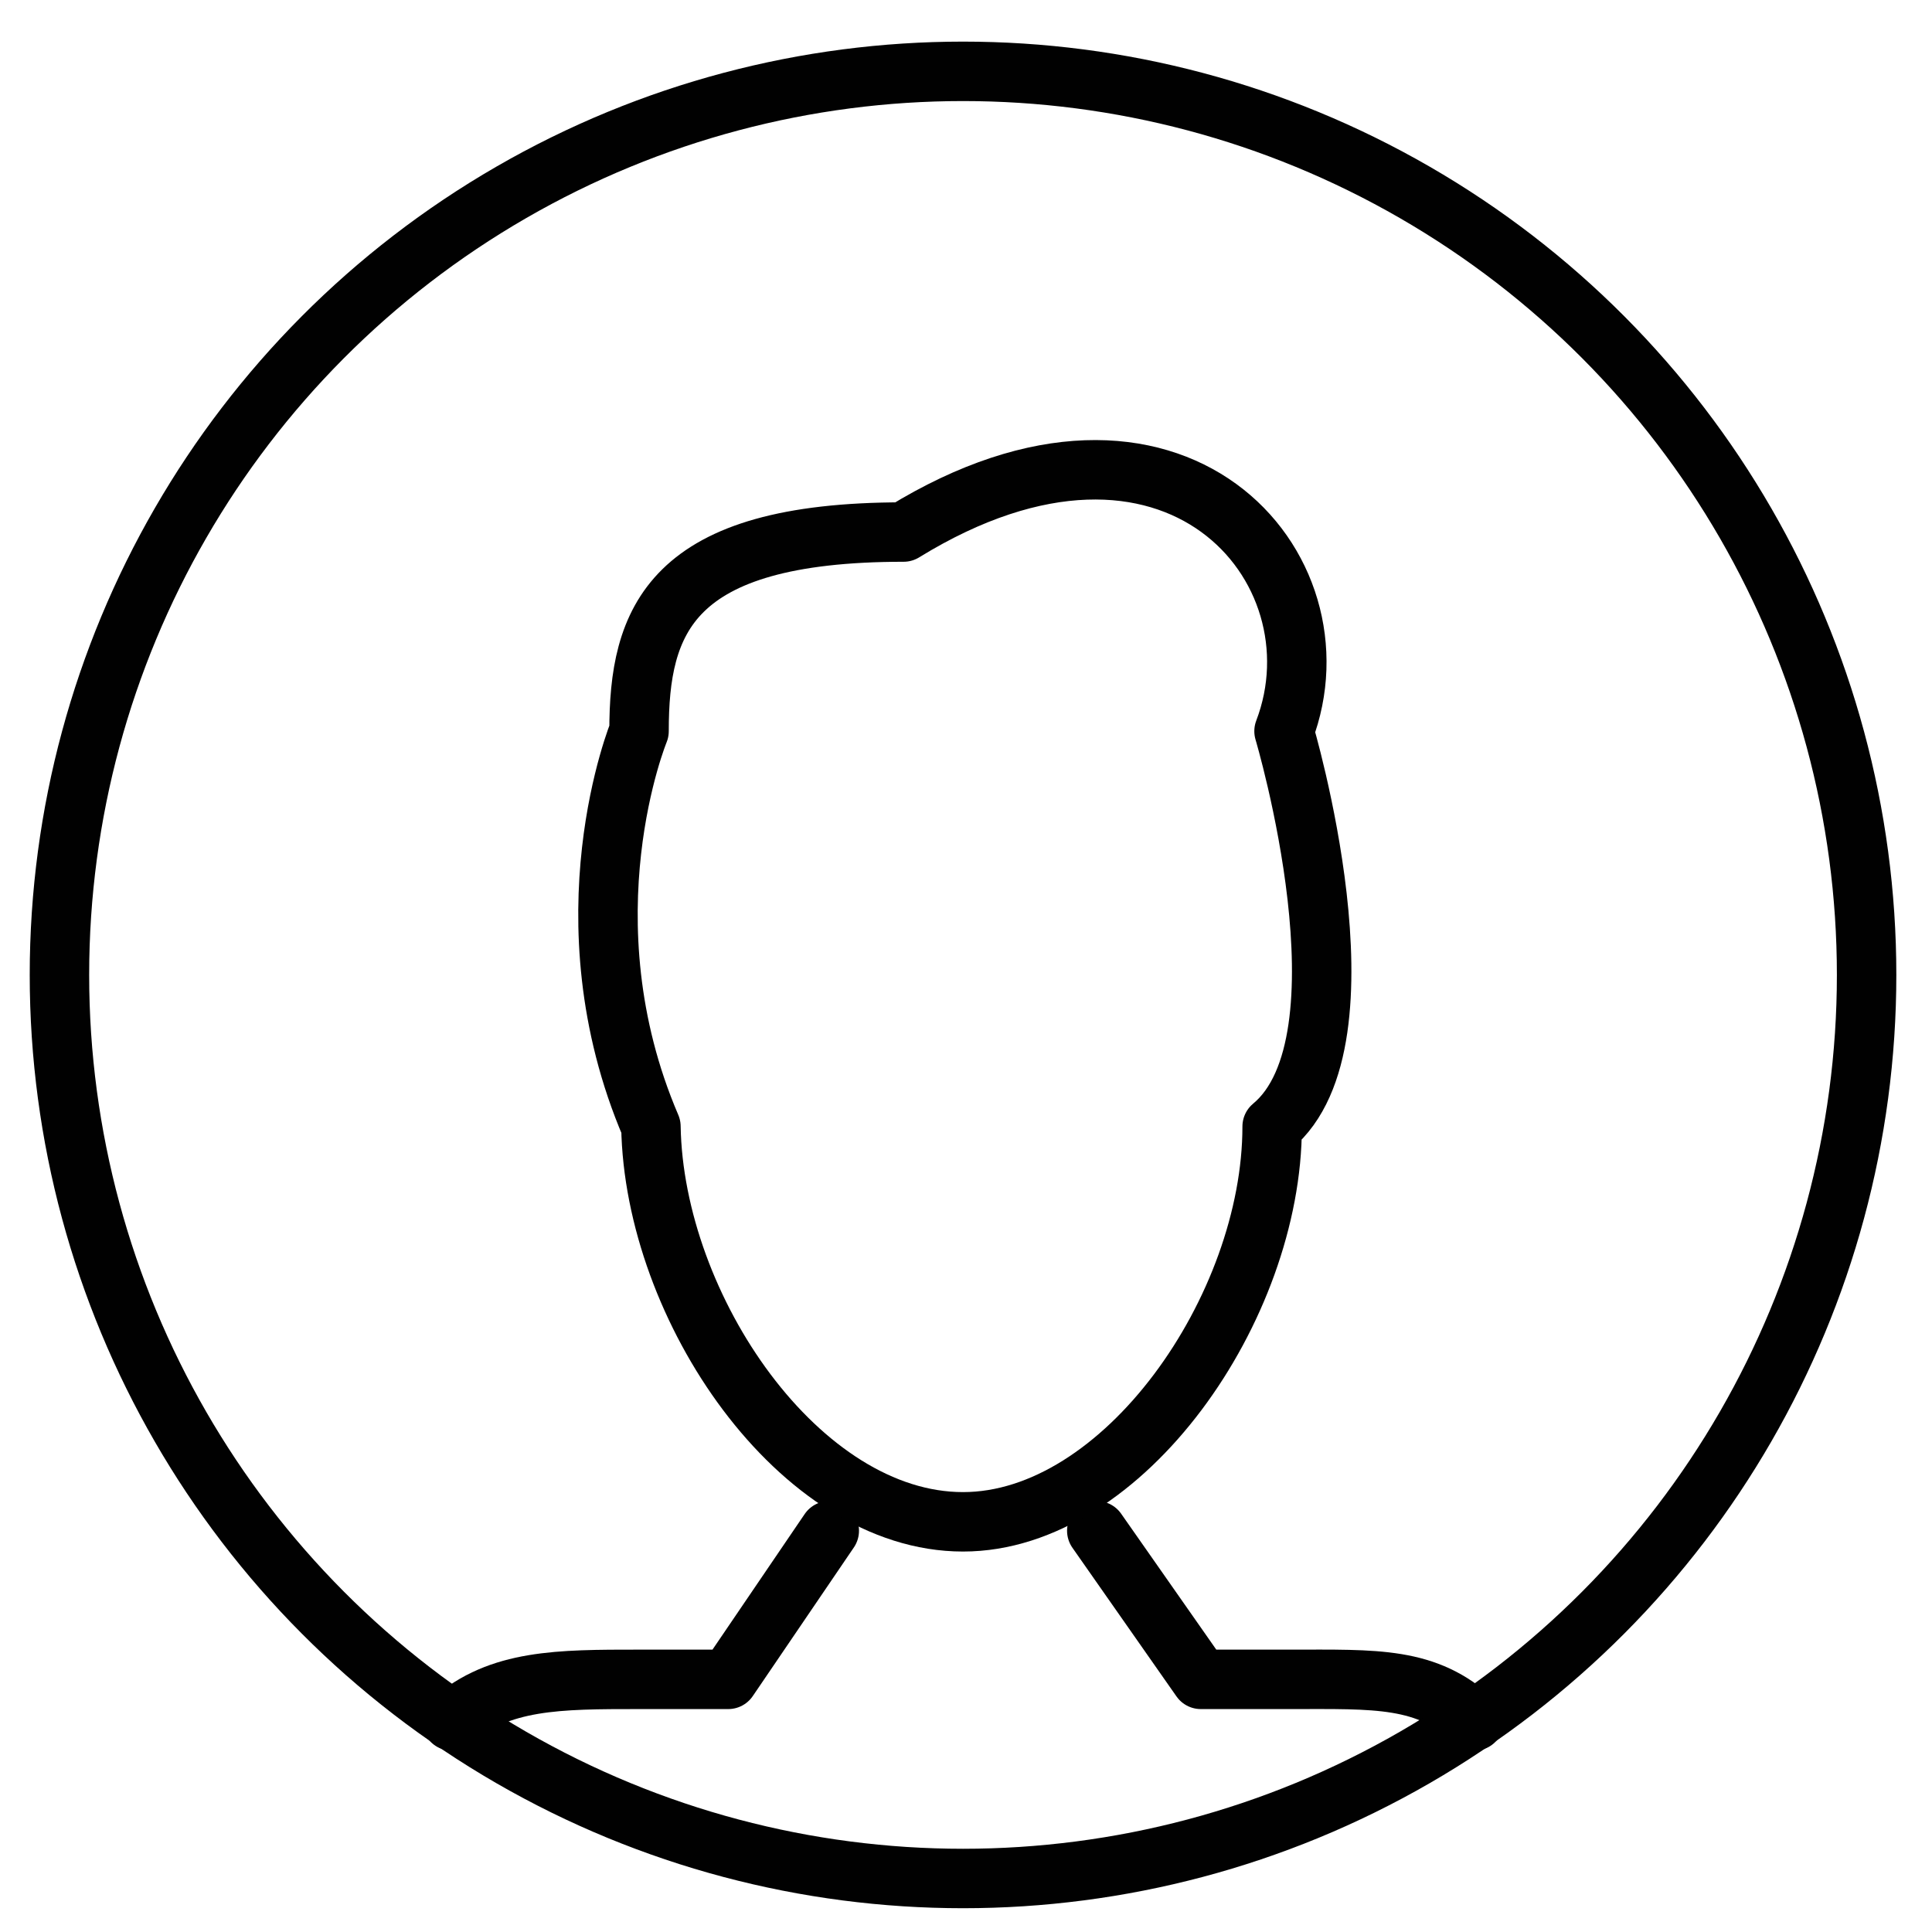 <?xml version="1.0" encoding="utf-8"?>
<!-- Generator: Adobe Illustrator 18.1.1, SVG Export Plug-In . SVG Version: 6.00 Build 0)  -->
<svg version="1.1" id="Layer_1" xmlns="http://www.w3.org/2000/svg" xmlns:xlink="http://www.w3.org/1999/xlink" x="0px" y="0px"
	 viewBox="0 0 65 65" enable-background="new 0 0 65 65" xml:space="preserve">
<g>
	<g>
		<path fill="none" stroke="#010101" stroke-width="2" stroke-linecap="round" stroke-linejoin="round" stroke-miterlimit="10" d="
			M15.2,57.9c1.6-1.4,3.6-1.4,6.3-1.4h3l3.4-5"/>
		<path fill="none" stroke="#010101" stroke-width="2" stroke-linecap="round" stroke-linejoin="round" stroke-miterlimit="10" d="
			M49.6,57.9c-1.6-1.5-3.3-1.4-6.2-1.4h-3l-3.5-5"/>
		<path fill="none" stroke="#010101" stroke-width="2" stroke-linecap="round" stroke-linejoin="round" stroke-miterlimit="10" d="
			M32.4,51.2c5.4,0,10.4-7.2,10.4-13.3c3.5-2.9,0.4-13.3,0.4-13.3c2.1-5.5-3.7-12.3-12.8-6.7c-7.9,0-8.9,3-8.9,6.7
			c0,0-2.6,6.3,0.4,13.3C22,44,26.9,51.2,32.4,51.2z"/>
	</g>
	
		<circle fill="none" stroke="#010101" stroke-width="2" stroke-linecap="round" stroke-linejoin="round" stroke-miterlimit="10" cx="32.4" cy="32.8" r="30.4"/>
</g>
</svg>
